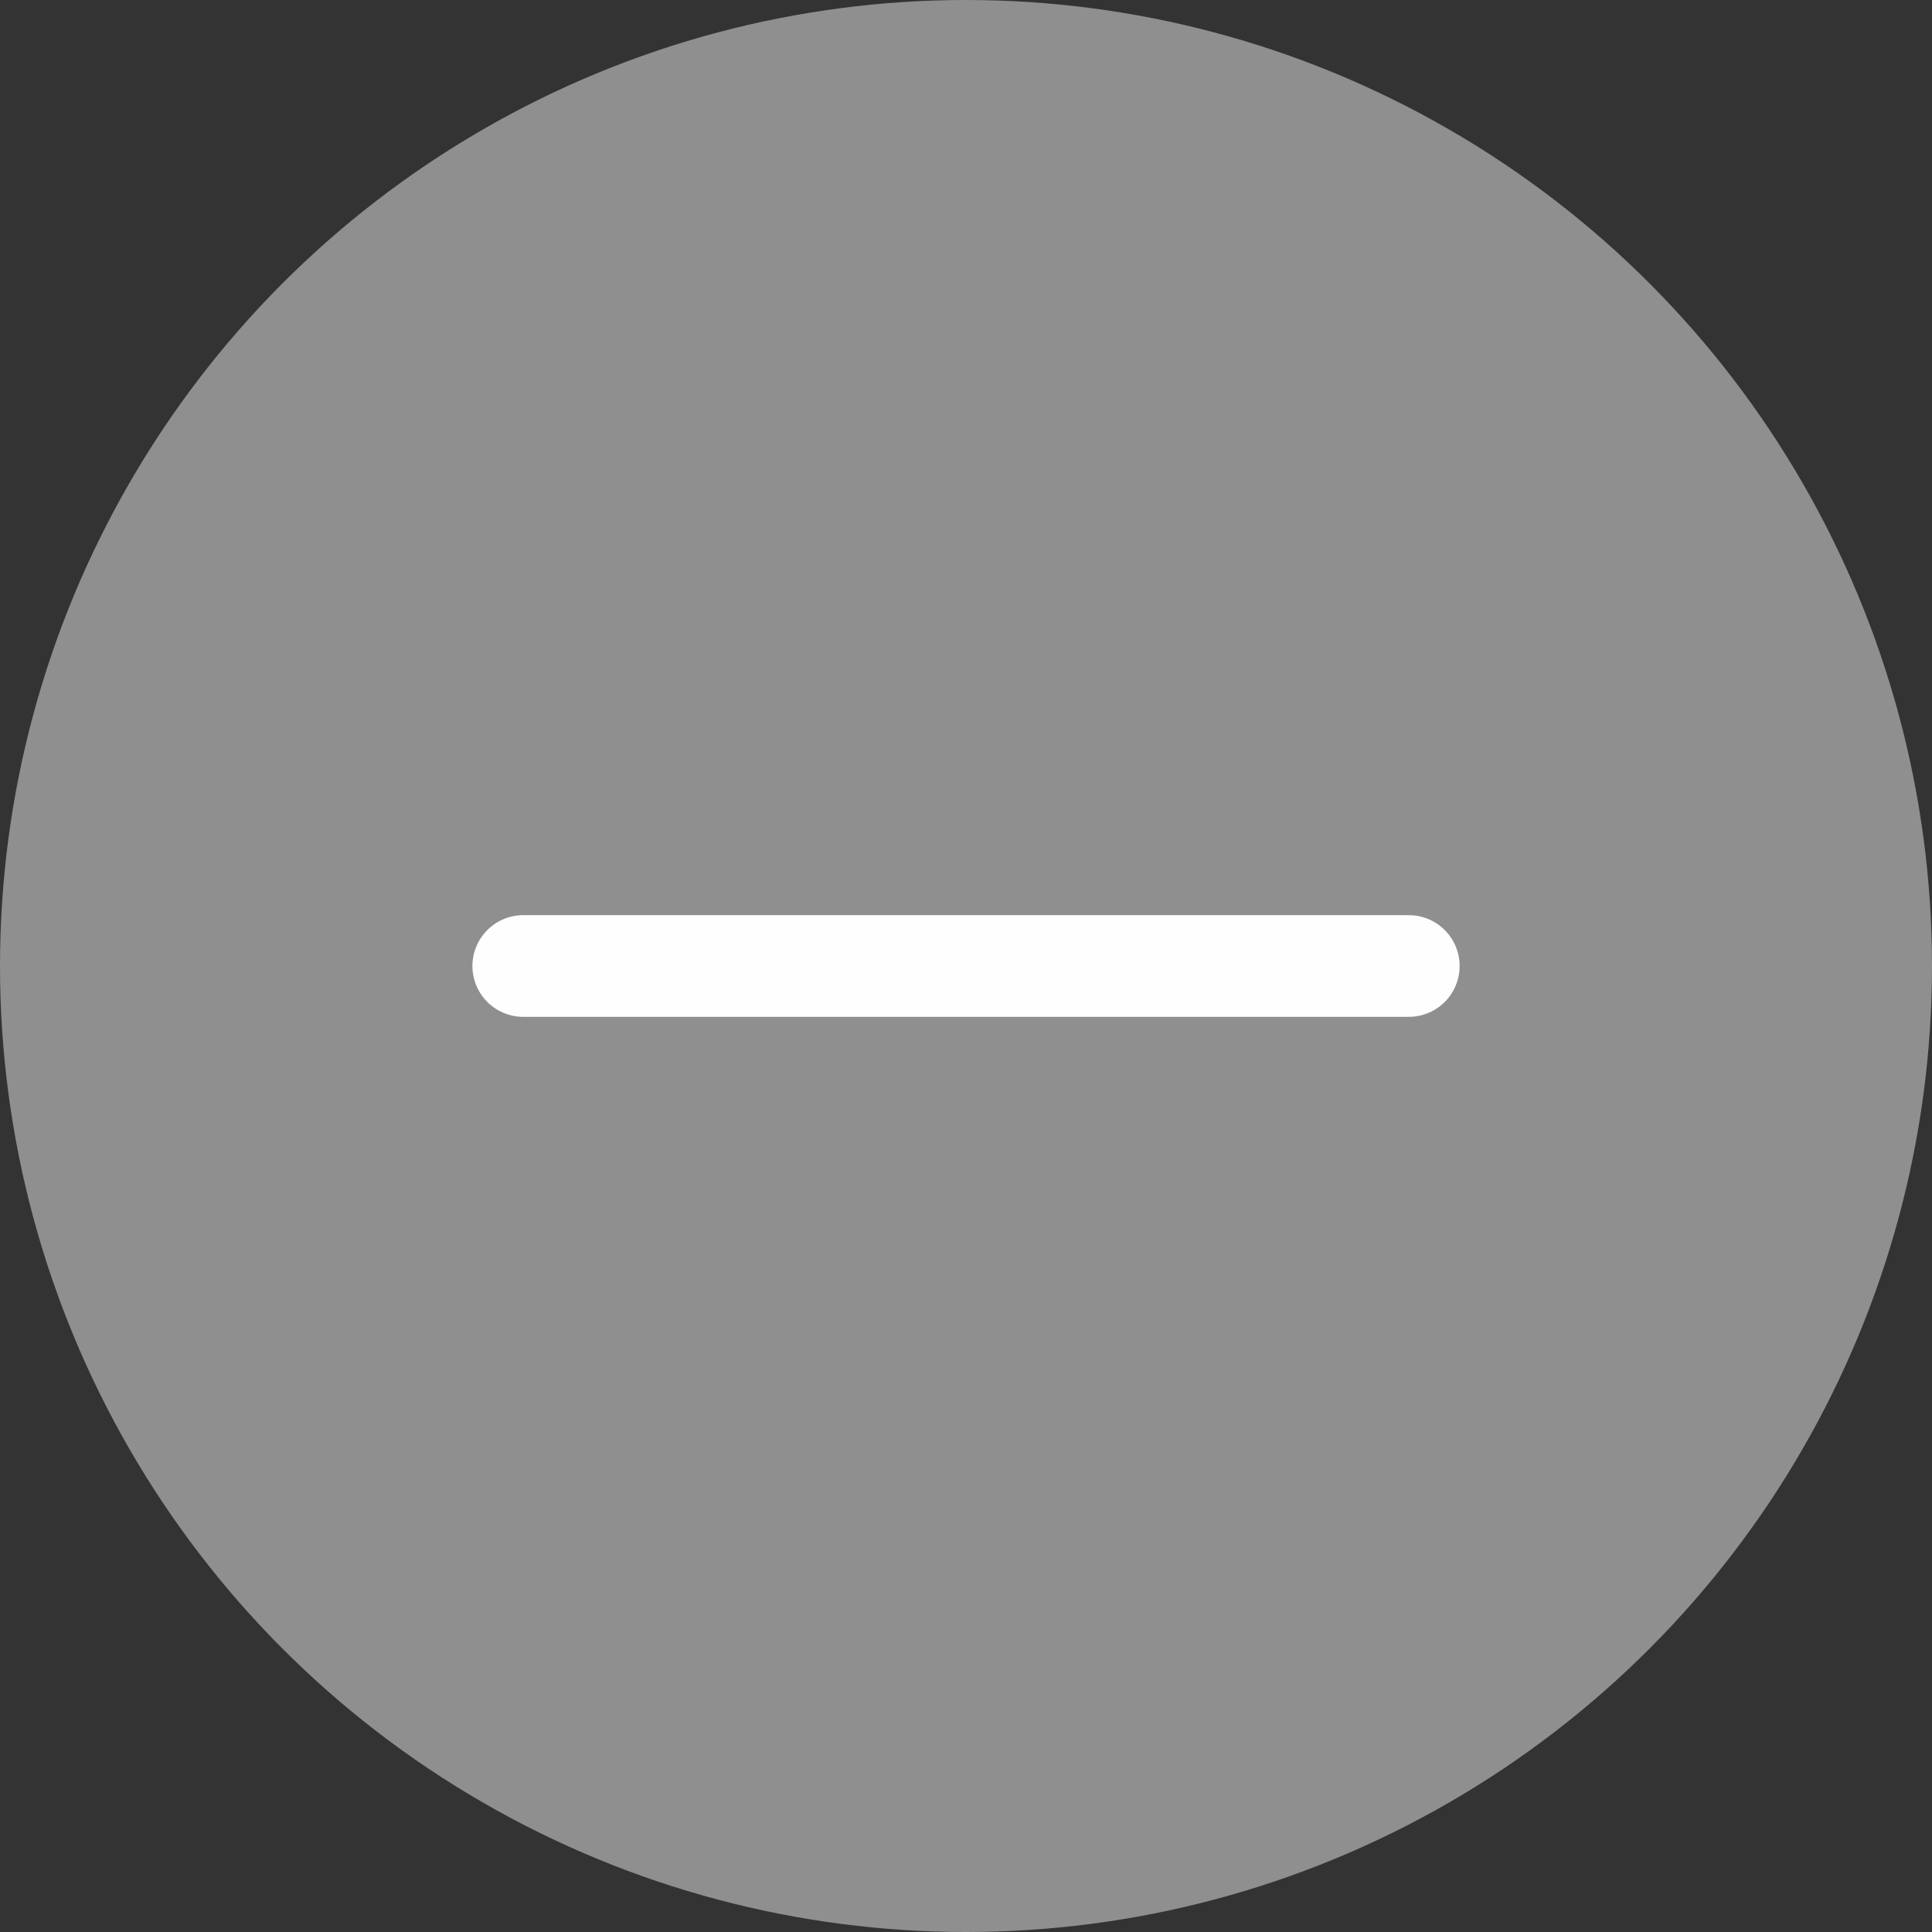 <svg width="38" height="38" viewBox="0 0 38 38" fill="none" xmlns="http://www.w3.org/2000/svg">
<rect x="0" y="0" width="38" height="38" fill="#333333" stroke="none"/>
<circle cx="19" cy="19" r="19" fill="#8F8F8F"/>
<path d="M10.292 19H27.709" stroke="#FEFEFE" stroke-width="2" stroke-linecap="round" stroke-linejoin="round"/>
</svg>
